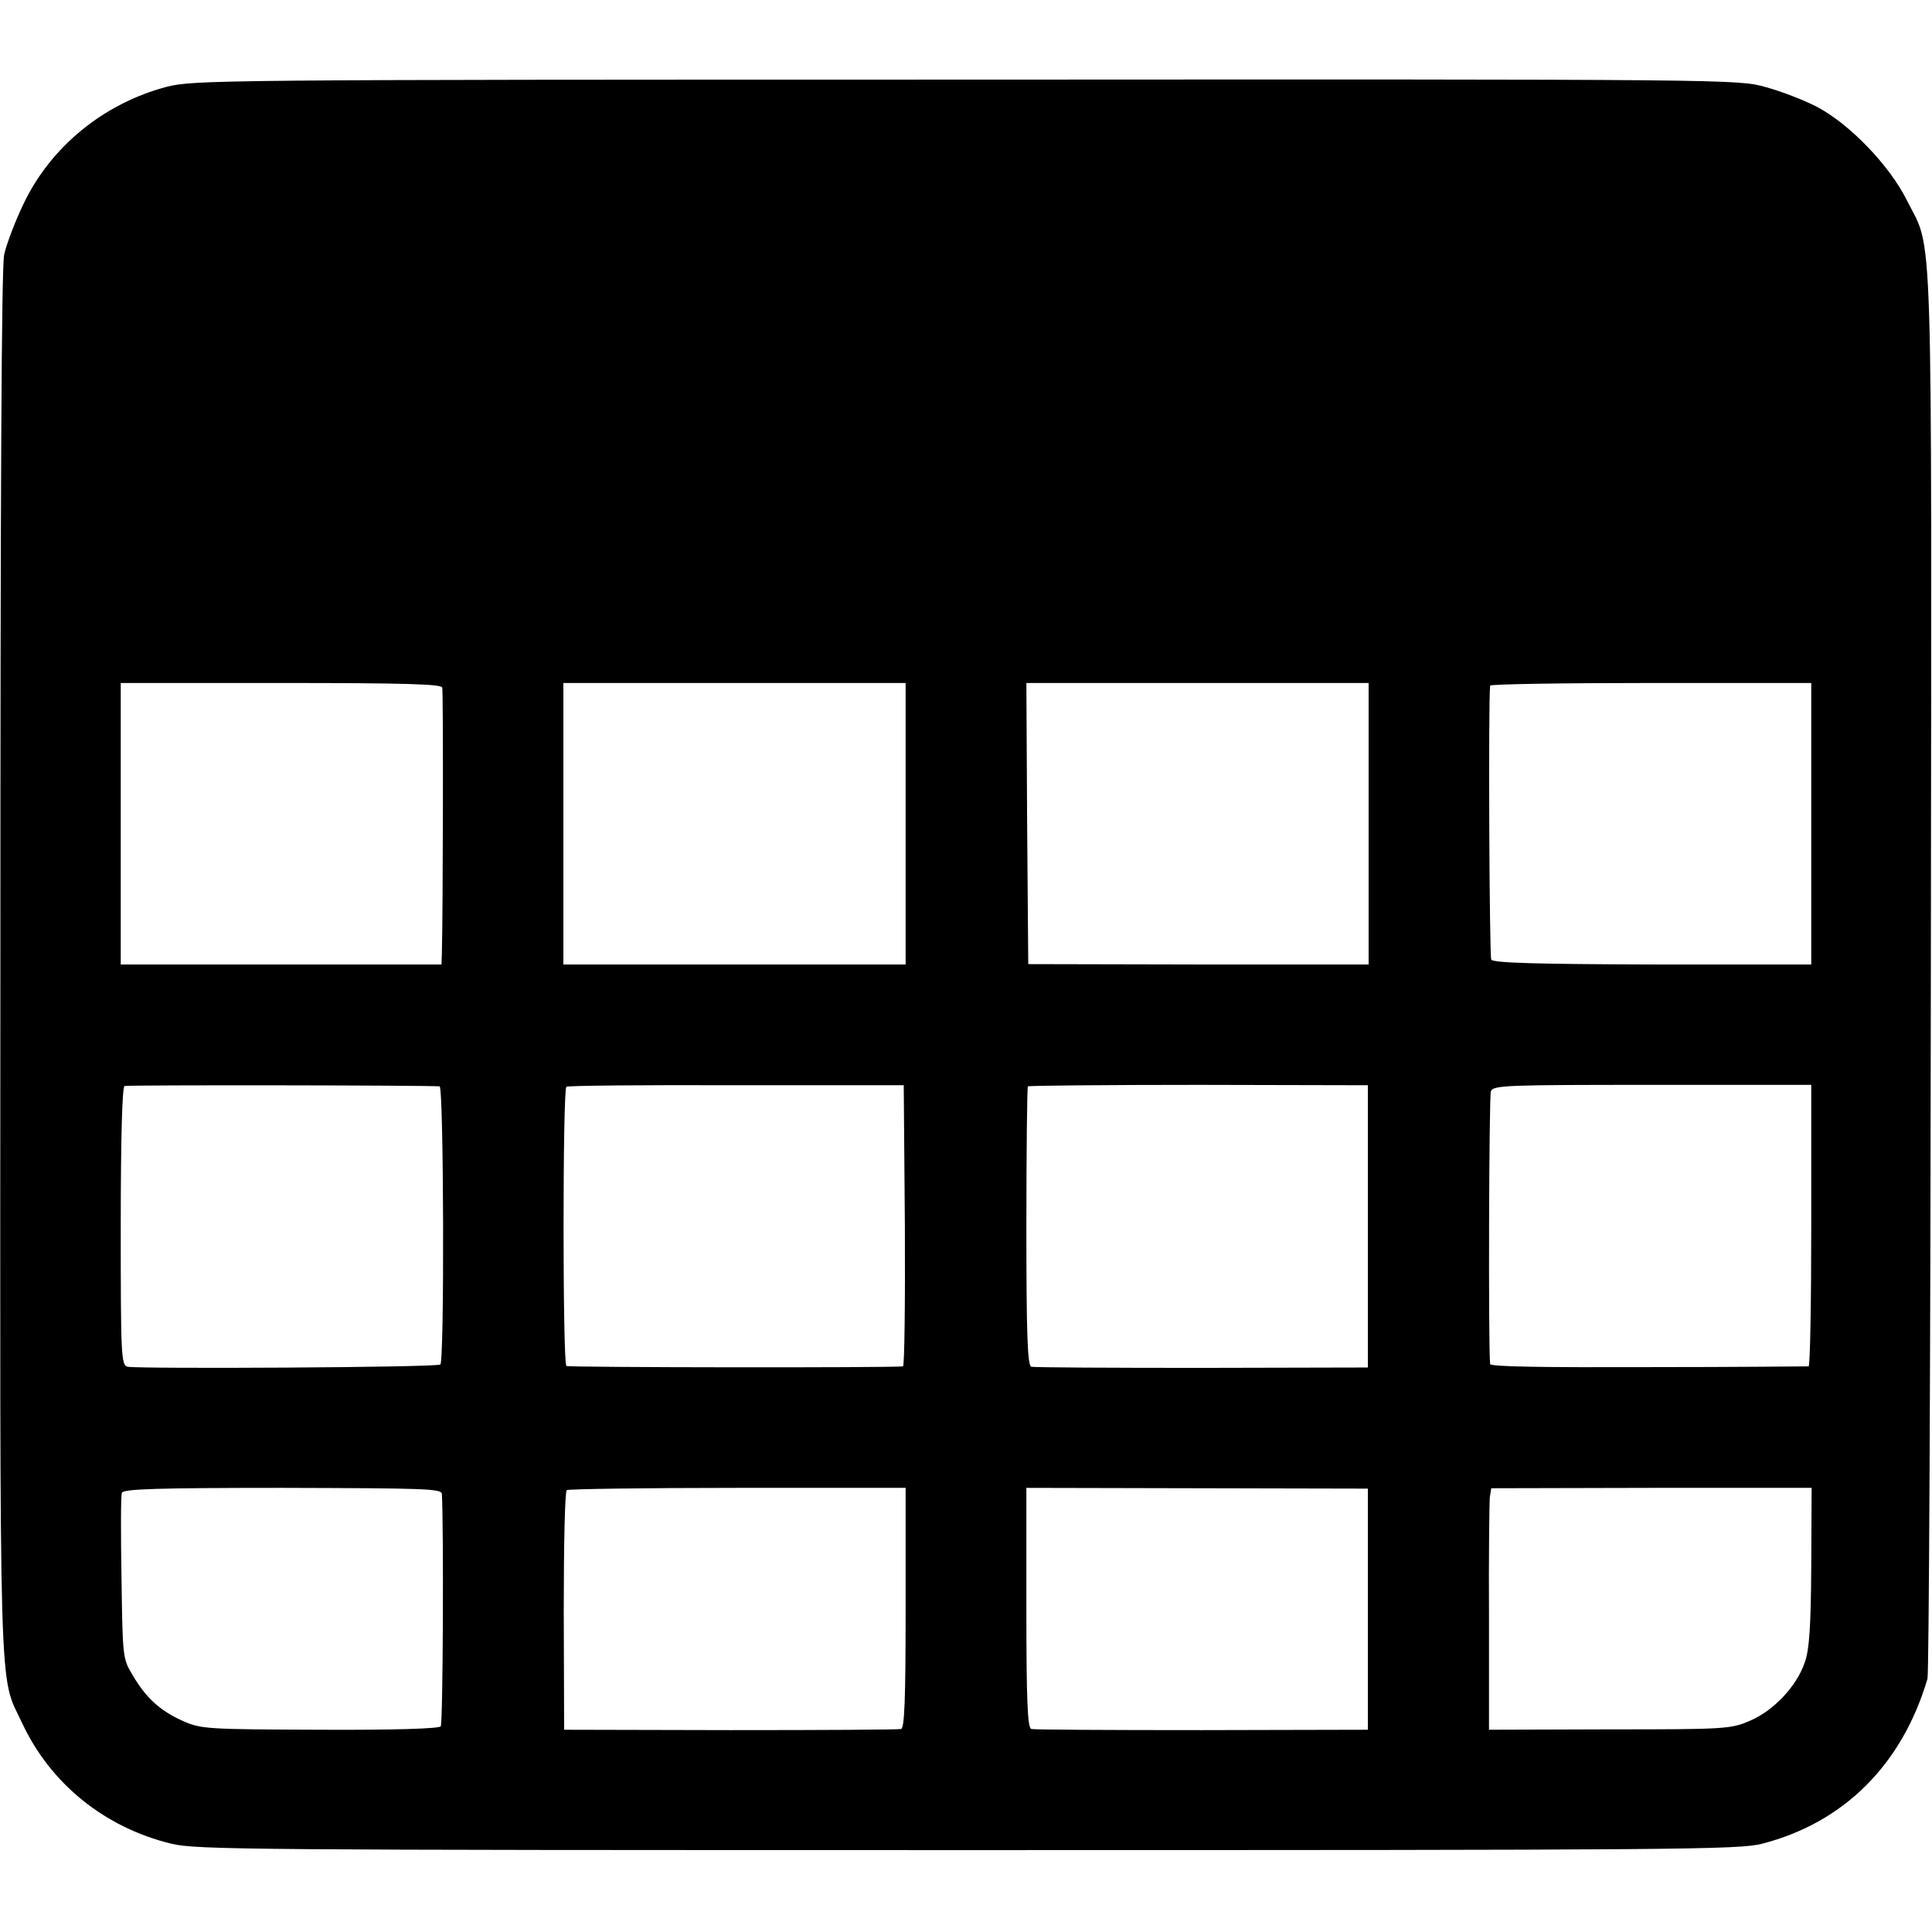 <?xml version="1.0" standalone="no"?>
<!DOCTYPE svg PUBLIC "-//W3C//DTD SVG 20010904//EN"
 "http://www.w3.org/TR/2001/REC-SVG-20010904/DTD/svg10.dtd">
<svg version="1.0" xmlns="http://www.w3.org/2000/svg"
 width="512pt" height="512pt" viewBox="0 0 512 512"
 preserveAspectRatio="xMidYMid meet">
<g transform="translate(0,512) scale(0.1,-0.1)"
fill="#000000" stroke="none">
<path d="M442 4890 c-167 -44 -308 -159 -380 -311 -22 -46 -45 -106 -51 -134
-7 -35 -10 -610 -10 -1885 -1 -2006 -5 -1872 58 -2007 75 -160 218 -276 395
-319 66 -16 202 -17 2111 -17 1882 0 2045 1 2105 17 217 56 371 210 438 437 4
13 8 859 9 1879 2 2052 7 1897 -64 2040 -46 92 -151 201 -238 247 -33 17 -94
41 -135 52 -74 21 -81 21 -2120 20 -1981 0 -2047 -1 -2118 -19z m730 -1592 c3
-11 2 -603 -1 -704 l-1 -30 -425 0 -425 0 0 373 0 373 424 0 c330 0 425 -3
428 -12z m1228 -361 l0 -373 -453 0 -454 0 0 373 0 373 454 0 453 0 0 -373z
m1227 0 l0 -373 -451 0 -451 1 -3 373 -2 372 453 0 454 0 0 -373z m1173 0 l0
-373 -420 0 c-307 1 -423 4 -428 13 -5 8 -8 682 -3 726 1 4 192 7 426 7 l425
0 0 -373z m-3635 -696 c11 -1 13 -726 2 -737 -7 -8 -799 -12 -829 -6 -17 4
-18 30 -18 372 0 237 4 370 10 372 9 3 807 2 835 -1z m1233 -369 c1 -205 -1
-372 -5 -373 -33 -4 -887 -3 -892 1 -10 7 -10 733 0 740 4 3 207 5 451 4 l443
0 3 -372z m1227 -2 l0 -374 -440 -1 c-242 0 -446 1 -452 3 -10 3 -13 86 -13
371 0 202 2 370 4 372 2 2 206 4 453 4 l448 -1 0 -374z m1175 3 c0 -205 -3
-373 -7 -374 -5 0 -196 -2 -426 -2 -272 -1 -417 1 -418 8 -5 47 -3 710 2 723
6 16 41 17 428 17 l421 0 0 -372z m-3629 -712 c5 -87 3 -608 -3 -616 -4 -6
-121 -10 -320 -9 -300 1 -315 2 -363 23 -60 27 -98 61 -133 121 -27 44 -27 48
-30 258 -2 117 -2 219 1 226 4 10 93 13 426 13 376 -1 421 -2 422 -16z m1229
-302 c0 -245 -3 -318 -12 -321 -7 -2 -211 -3 -453 -3 l-440 1 -1 315 c0 173 3
317 8 320 5 3 209 6 453 6 l445 0 0 -318z m1225 -3 l0 -320 -440 -1 c-242 0
-446 1 -452 3 -10 3 -13 76 -13 321 l0 318 453 -1 452 -1 0 -319z m1175 112
c-1 -157 -5 -220 -17 -253 -21 -63 -82 -128 -145 -155 -51 -22 -63 -23 -372
-23 l-320 -1 0 295 c-1 161 1 306 2 320 l4 25 424 1 425 0 -1 -209z"/>
</g>
</svg>

